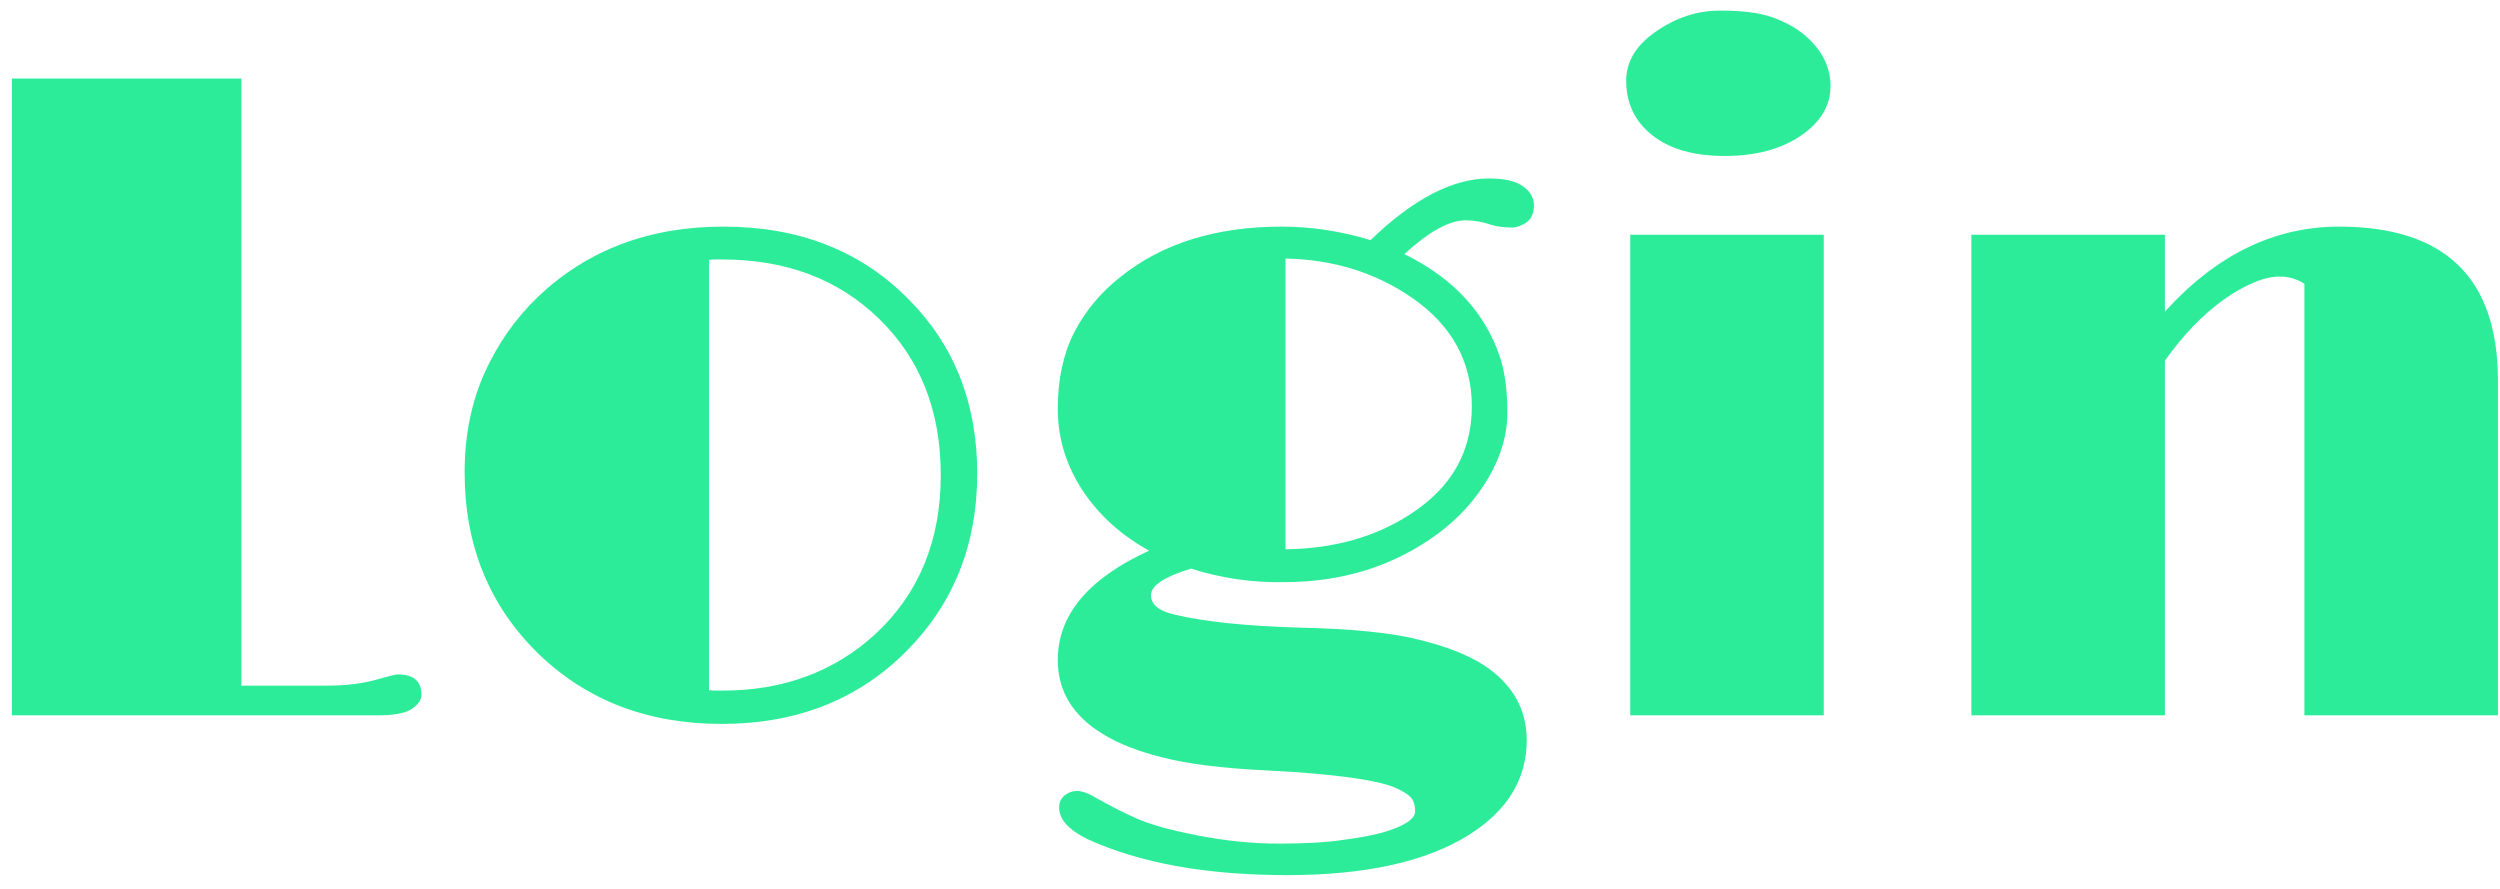 <svg width="166" height="59" viewBox="0 0 166 59" fill="none" xmlns="http://www.w3.org/2000/svg">
<path d="M26.399 44.781C27.455 44.781 27.983 45.229 27.983 46.125C27.983 46.484 27.764 46.803 27.325 47.082C26.907 47.361 26.15 47.5 25.054 47.5H0.789V5.216H16.029V45.528H21.618C22.873 45.528 23.948 45.408 24.845 45.169C25.761 44.91 26.279 44.781 26.399 44.781ZM30.851 31.363C30.851 28.973 31.28 26.801 32.136 24.849C33.013 22.877 34.208 21.163 35.722 19.709C38.989 16.601 43.093 15.047 48.034 15.047C53.074 15.047 57.178 16.661 60.346 19.888C63.374 22.936 64.888 26.791 64.888 31.453C64.888 36.135 63.334 40.049 60.226 43.197C57.019 46.444 52.915 48.068 47.914 48.068C43.034 48.068 38.989 46.524 35.782 43.436C32.495 40.248 30.851 36.224 30.851 31.363ZM47.078 45.827C47.237 45.846 47.397 45.856 47.556 45.856H47.974C51.998 45.856 55.375 44.611 58.105 42.121C61.013 39.432 62.467 35.906 62.467 31.543C62.467 27.279 61.103 23.823 58.373 21.173C55.684 18.544 52.208 17.229 47.944 17.229H47.496C47.357 17.229 47.217 17.239 47.078 17.259V45.827ZM79.082 37.758C77.309 38.296 76.423 38.884 76.423 39.521C76.423 40.139 76.941 40.567 77.977 40.806C79.989 41.284 82.758 41.573 86.284 41.673C89.81 41.752 92.46 42.022 94.233 42.48C96.026 42.918 97.45 43.476 98.506 44.153C100.419 45.408 101.375 47.072 101.375 49.144C101.375 51.733 100.09 53.835 97.52 55.449C94.671 57.222 90.657 58.108 85.477 58.108C80.118 58.108 75.695 57.312 72.209 55.718C70.954 55.1 70.327 54.403 70.327 53.626C70.327 53.287 70.446 53.018 70.685 52.819C70.944 52.62 71.213 52.52 71.492 52.52C71.831 52.52 72.219 52.65 72.657 52.909C73.673 53.486 74.61 53.965 75.466 54.343C76.343 54.742 77.708 55.12 79.56 55.479C81.413 55.837 83.196 56.017 84.909 56.017C86.643 56.017 88.047 55.937 89.123 55.778C90.219 55.638 91.125 55.469 91.842 55.27C93.257 54.851 93.964 54.383 93.964 53.865C93.964 53.387 93.824 53.038 93.546 52.819C93.267 52.6 92.898 52.401 92.44 52.221C92.002 52.062 91.384 51.913 90.587 51.773C88.954 51.494 86.732 51.285 83.923 51.146C81.114 51.006 78.893 50.727 77.259 50.309C75.626 49.91 74.291 49.393 73.255 48.755C71.243 47.54 70.237 45.896 70.237 43.824C70.237 40.836 72.259 38.416 76.303 36.563C74.45 35.547 72.976 34.212 71.88 32.559C70.785 30.885 70.237 29.082 70.237 27.15C70.237 25.198 70.596 23.514 71.313 22.1C72.05 20.665 73.076 19.43 74.391 18.394C77.16 16.163 80.736 15.047 85.118 15.047C87.071 15.047 89.033 15.346 91.005 15.944C93.834 13.214 96.454 11.85 98.865 11.85C99.881 11.85 100.628 12.019 101.106 12.358C101.604 12.697 101.853 13.125 101.853 13.643C101.853 14.161 101.684 14.539 101.345 14.778C101.006 14.998 100.687 15.107 100.389 15.107C99.851 15.107 99.393 15.047 99.014 14.928C98.456 14.729 97.888 14.629 97.311 14.629C96.235 14.629 94.88 15.376 93.247 16.87C96.494 18.464 98.616 20.755 99.612 23.743C99.93 24.739 100.09 25.965 100.09 27.419C100.09 28.853 99.671 30.288 98.835 31.722C97.998 33.156 96.882 34.391 95.488 35.427C92.579 37.579 89.163 38.655 85.238 38.655C83.166 38.694 81.114 38.396 79.082 37.758ZM85.358 36.473C88.585 36.433 91.364 35.647 93.695 34.112C96.384 32.359 97.729 29.989 97.729 27C97.729 24.012 96.404 21.602 93.755 19.769C91.324 18.095 88.525 17.229 85.358 17.169V36.473ZM114.523 10.356C112.471 10.356 110.868 9.897 109.712 8.981C108.557 8.065 107.979 6.859 107.979 5.365C107.979 4.11 108.616 3.034 109.891 2.138C111.246 1.182 112.68 0.704 114.195 0.704C115.709 0.704 116.874 0.853 117.691 1.152C118.528 1.451 119.235 1.839 119.812 2.317C120.968 3.293 121.546 4.429 121.546 5.724C121.546 7.019 120.888 8.114 119.573 9.011C118.259 9.907 116.575 10.356 114.523 10.356ZM108.248 15.585H121.097V47.5H108.248V15.585ZM153.012 18.842C152.514 18.524 151.976 18.364 151.399 18.364C150.821 18.364 150.223 18.504 149.606 18.783C148.988 19.042 148.341 19.41 147.663 19.888C146.249 20.904 144.944 22.259 143.749 23.952V47.5H130.899V15.585H143.749V20.695C147.155 16.93 151.01 15.047 155.313 15.047C162.346 15.047 165.862 18.454 165.862 25.267V47.5H153.012V18.842Z" fill="#2CEC99"/>
</svg>
